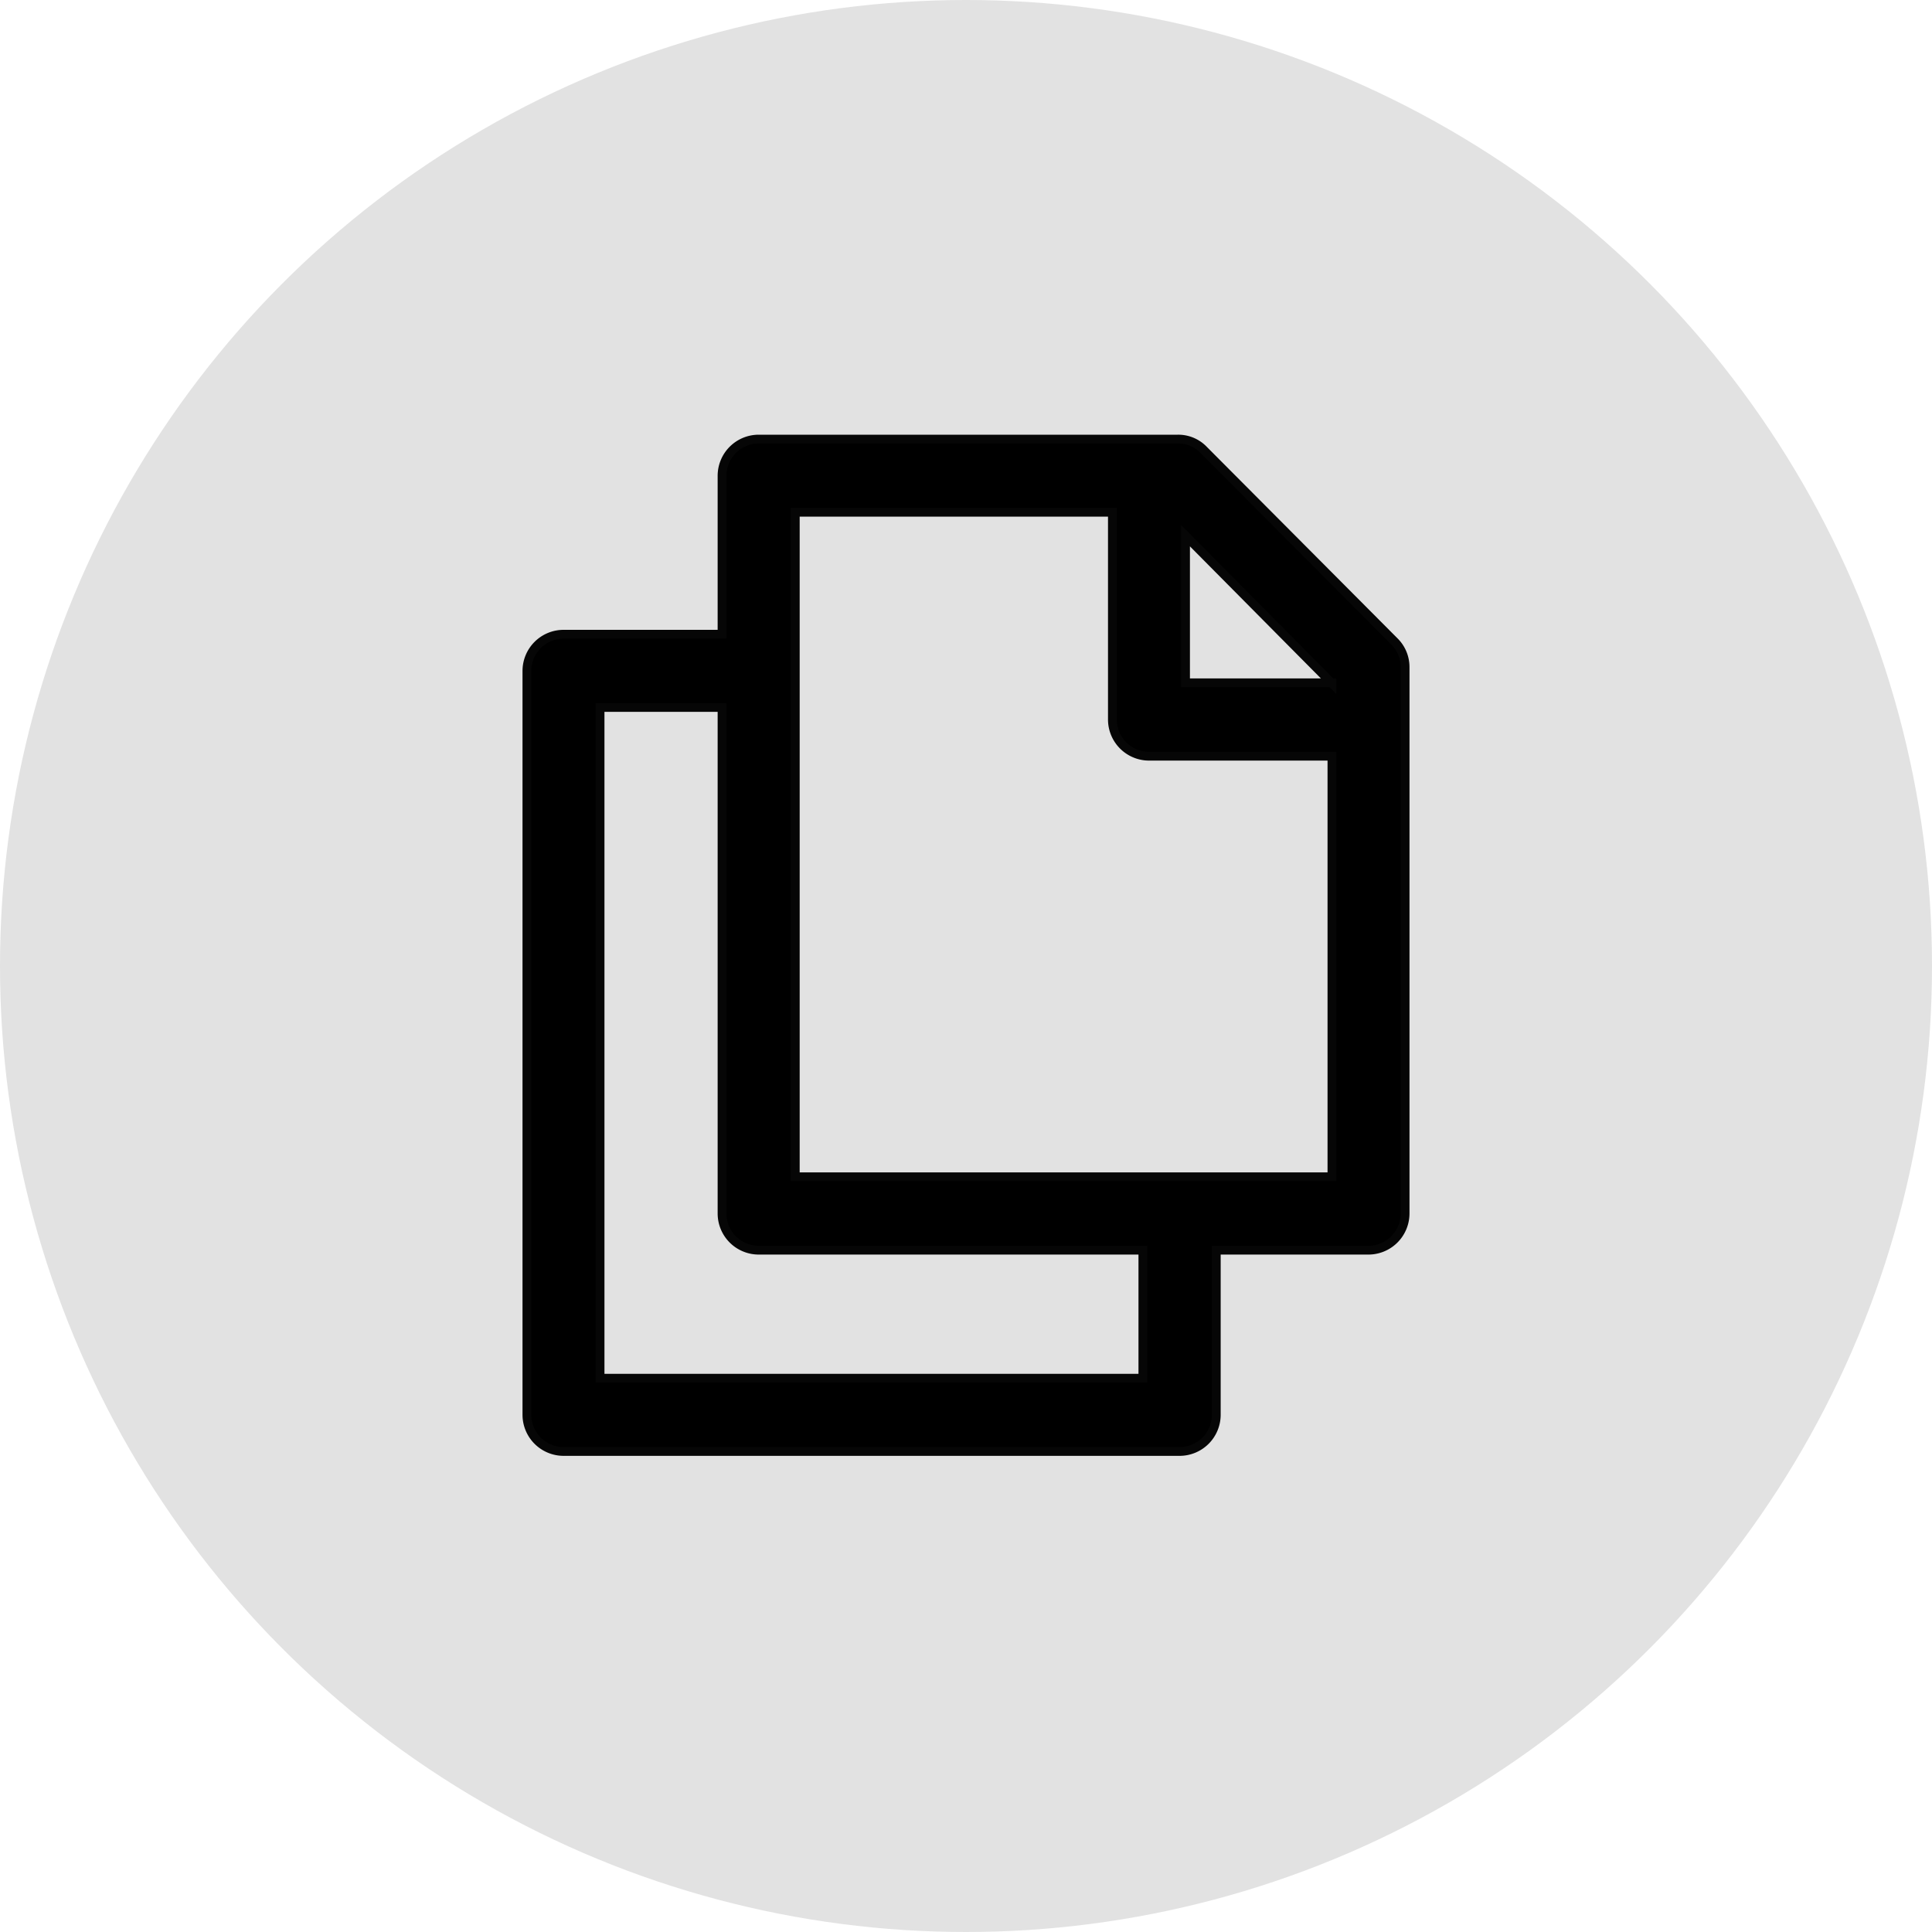 <svg xmlns="http://www.w3.org/2000/svg" width="22" height="22" viewBox="0 0 22 22">
  <g id="Group_901" data-name="Group 901" transform="translate(-67 -107)">
    <circle id="Ellipse_85" data-name="Ellipse 85" cx="11" cy="11" r="11" transform="translate(67 107)" fill="#e2e2e2"/>
    <g id="copy-file" transform="translate(73 112)">
      <g id="Group_898" data-name="Group 898" transform="translate(0)">
        <path id="Path_157" data-name="Path 157" d="M38.577,0H33.806a.418.418,0,0,0-.417.417V2.222H31.584a.418.418,0,0,0-.417.417v8.472a.418.418,0,0,0,.417.417H38.6a.418.418,0,0,0,.417-.417V9.236H40.75a.418.418,0,0,0,.417-.417V2.6a.409.409,0,0,0-.118-.292L38.875.125A.4.4,0,0,0,38.577,0Zm-.4,10.694H32V3.056h1.389V8.819a.418.418,0,0,0,.417.417h4.375v1.458ZM34.223,8.4V.833h3.611V3.194a.418.418,0,0,0,.417.417h2.083V8.4Zm6.111-5.625H38.667V1.1l1.667,1.681Z" transform="translate(-31.167)" stroke="#060606" stroke-width="0.1"/>
      </g>
    </g>
  </g>
</svg>
